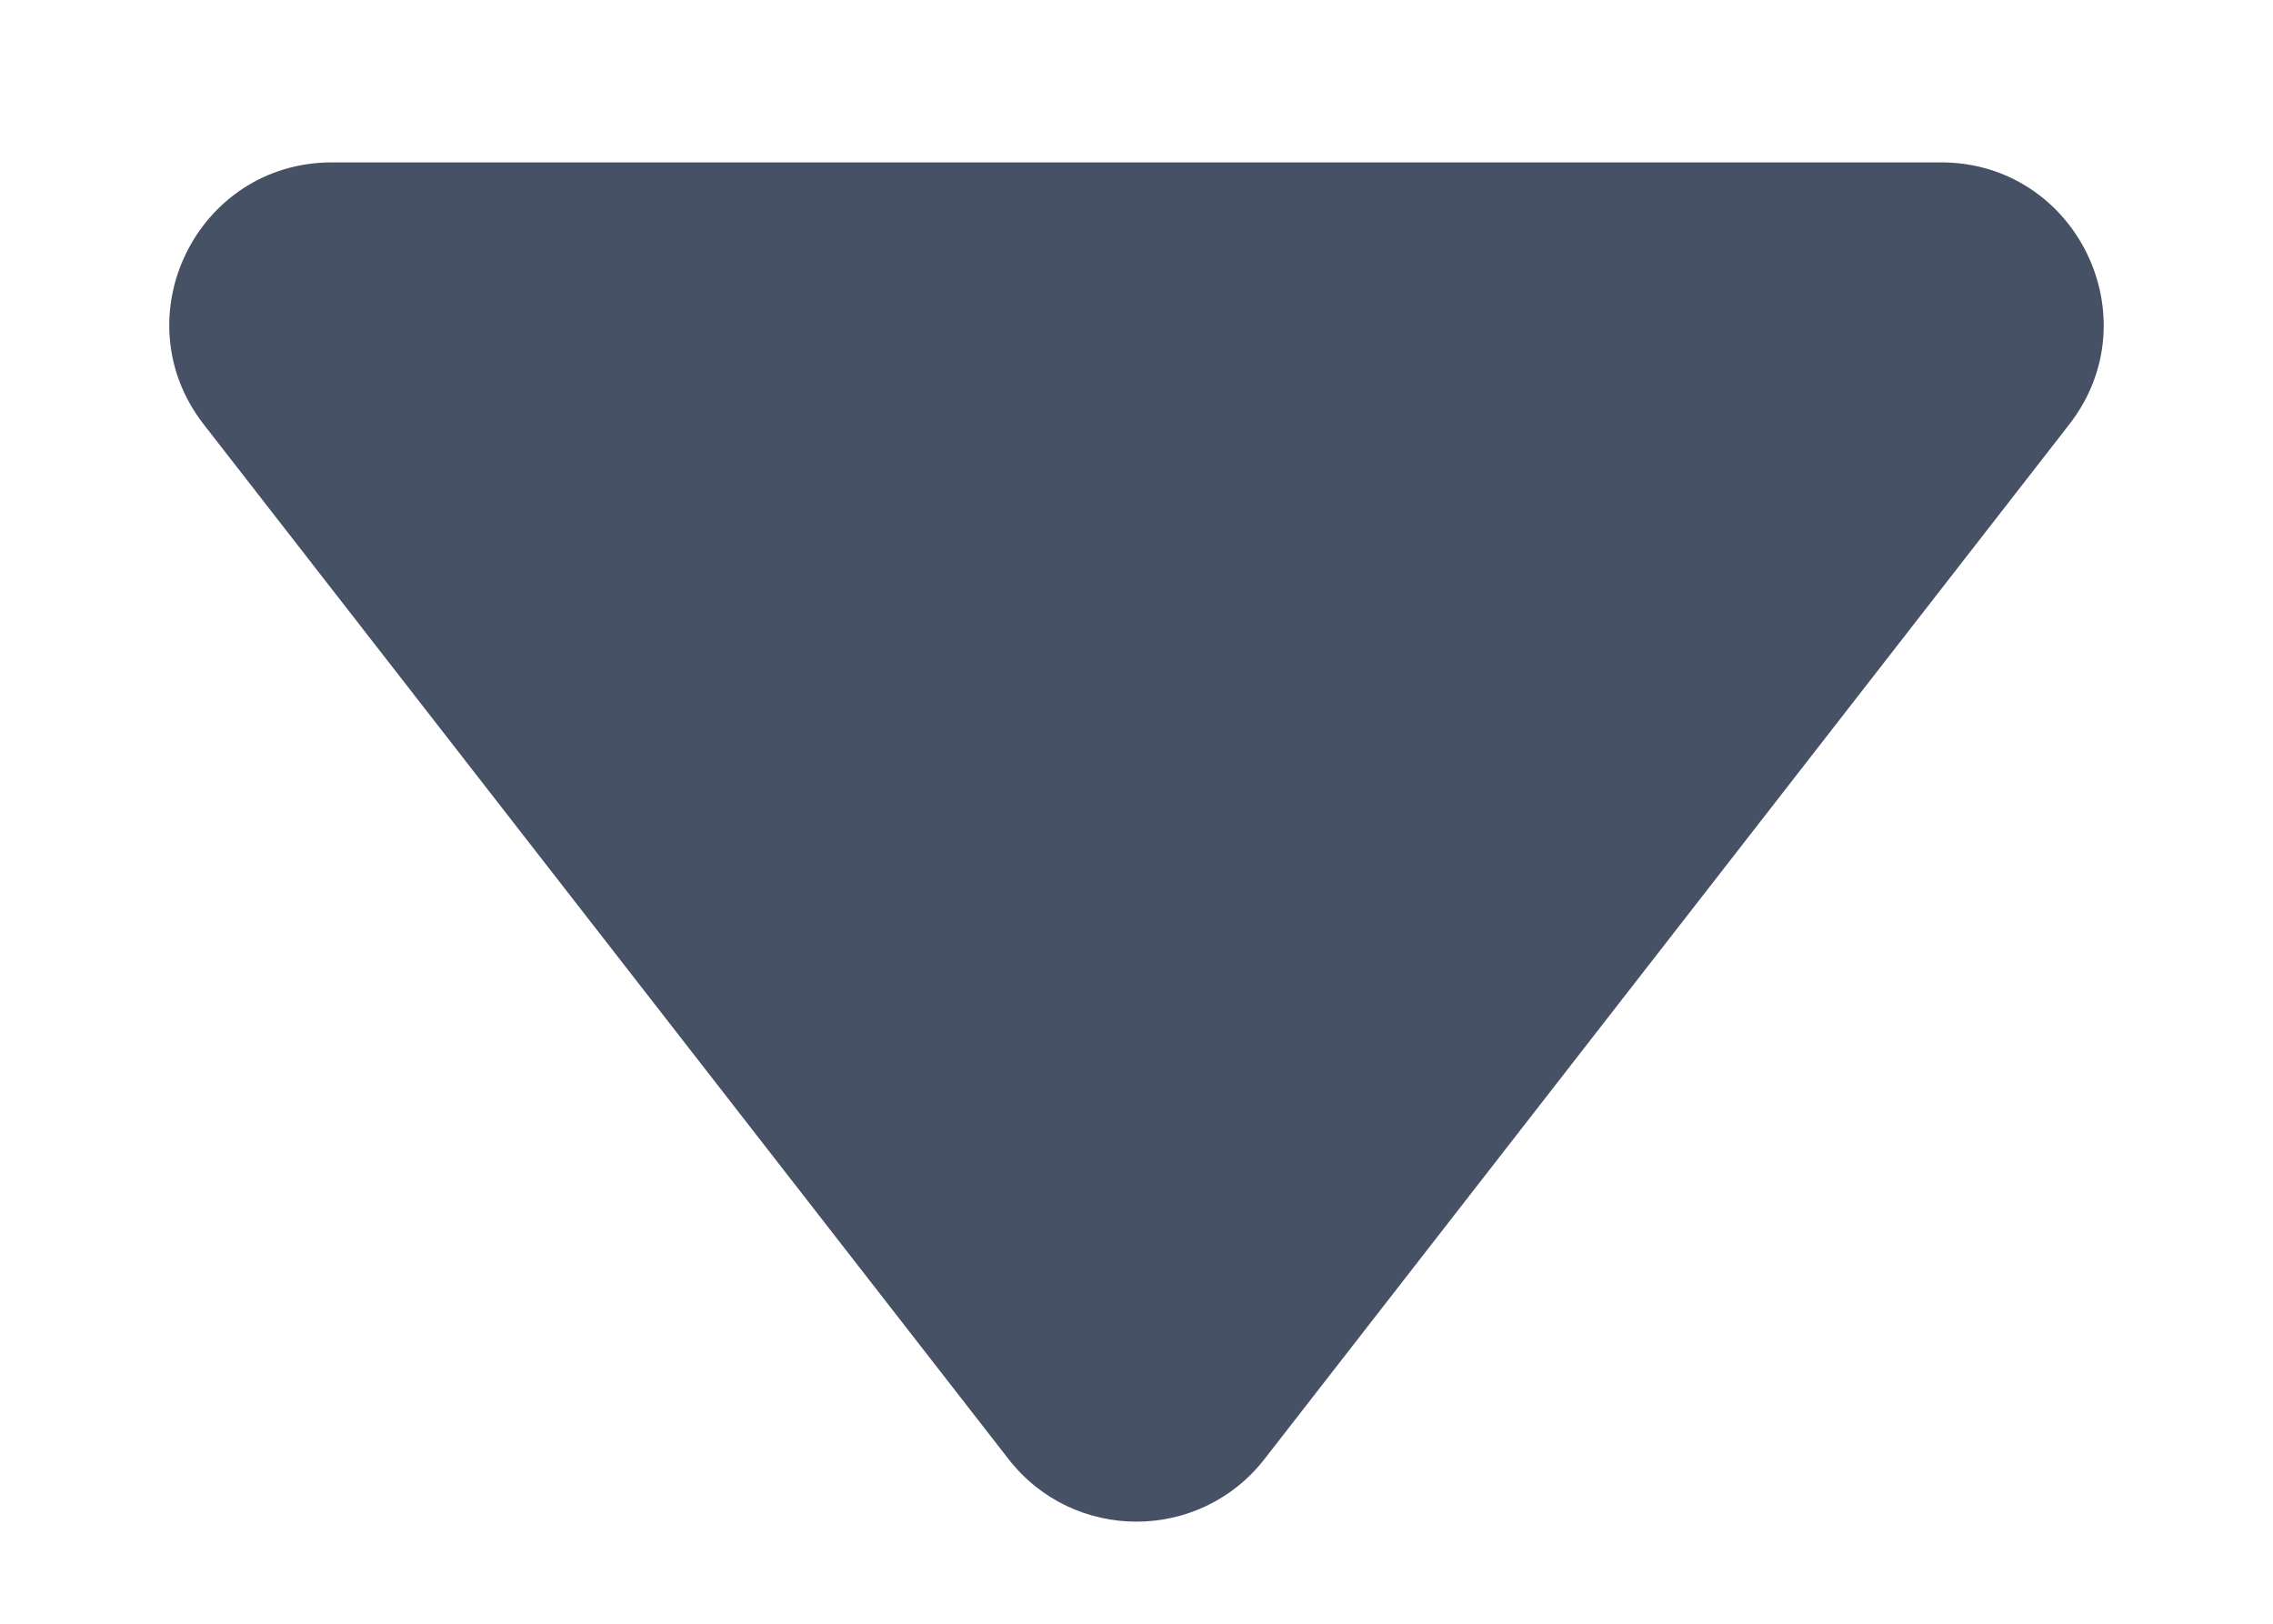 <svg width="14" height="10" viewBox="0 0 14 10" fill="none" xmlns="http://www.w3.org/2000/svg">
<path d="M6.211 8.985C6.611 9.5 7.389 9.5 7.789 8.985L12.745 2.614C13.256 1.957 12.787 1 11.955 1H2.045C1.212 1 0.744 1.957 1.255 2.614L6.211 8.985Z" fill="#475166"/>
</svg>
